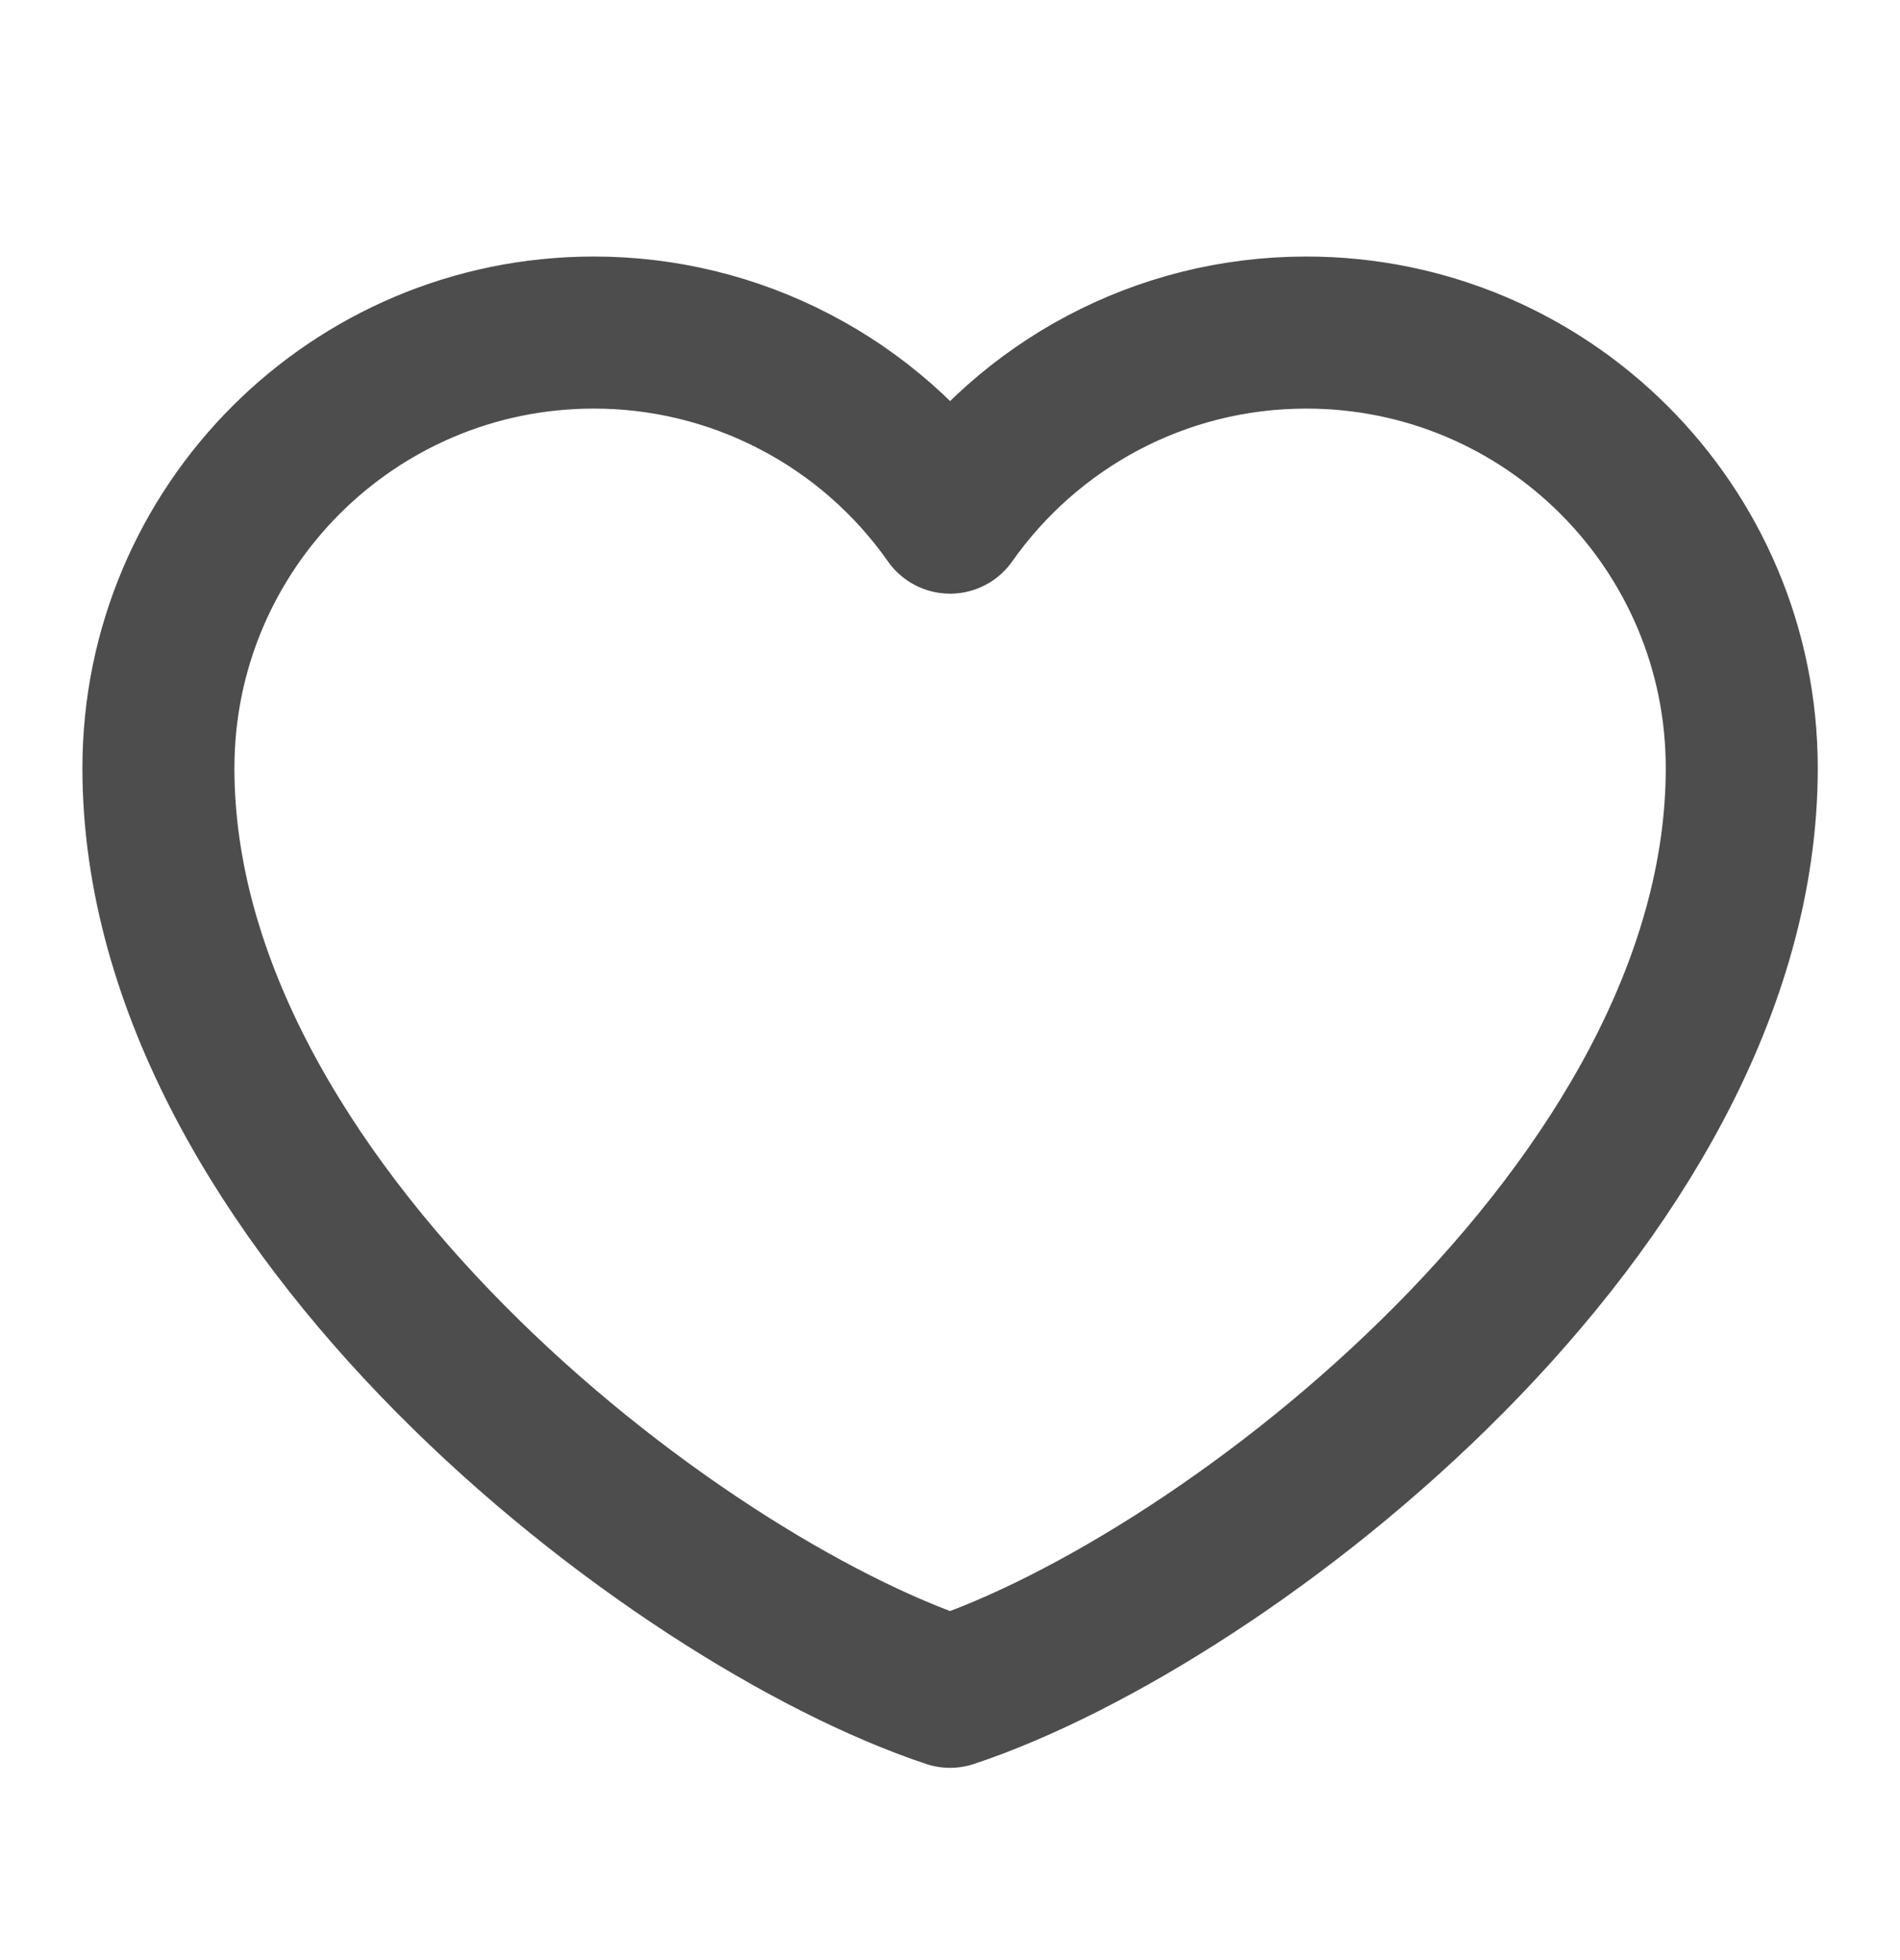 <svg width="32" height="33" viewBox="0 0 32 33" fill="none" xmlns="http://www.w3.org/2000/svg">
<path d="M10.001 5.599C5.951 5.599 2.668 8.882 2.668 12.932C2.668 20.266 11.335 26.932 16.001 28.483C20.668 26.932 29.335 20.266 29.335 12.932C29.335 8.882 26.051 5.599 22.001 5.599C19.521 5.599 17.328 6.83 16.001 8.715C15.325 7.752 14.427 6.966 13.382 6.424C12.338 5.881 11.178 5.598 10.001 5.599Z" stroke="#4D4D4D" stroke-width="2.56" stroke-linecap="round" stroke-linejoin="round"/>
</svg>
